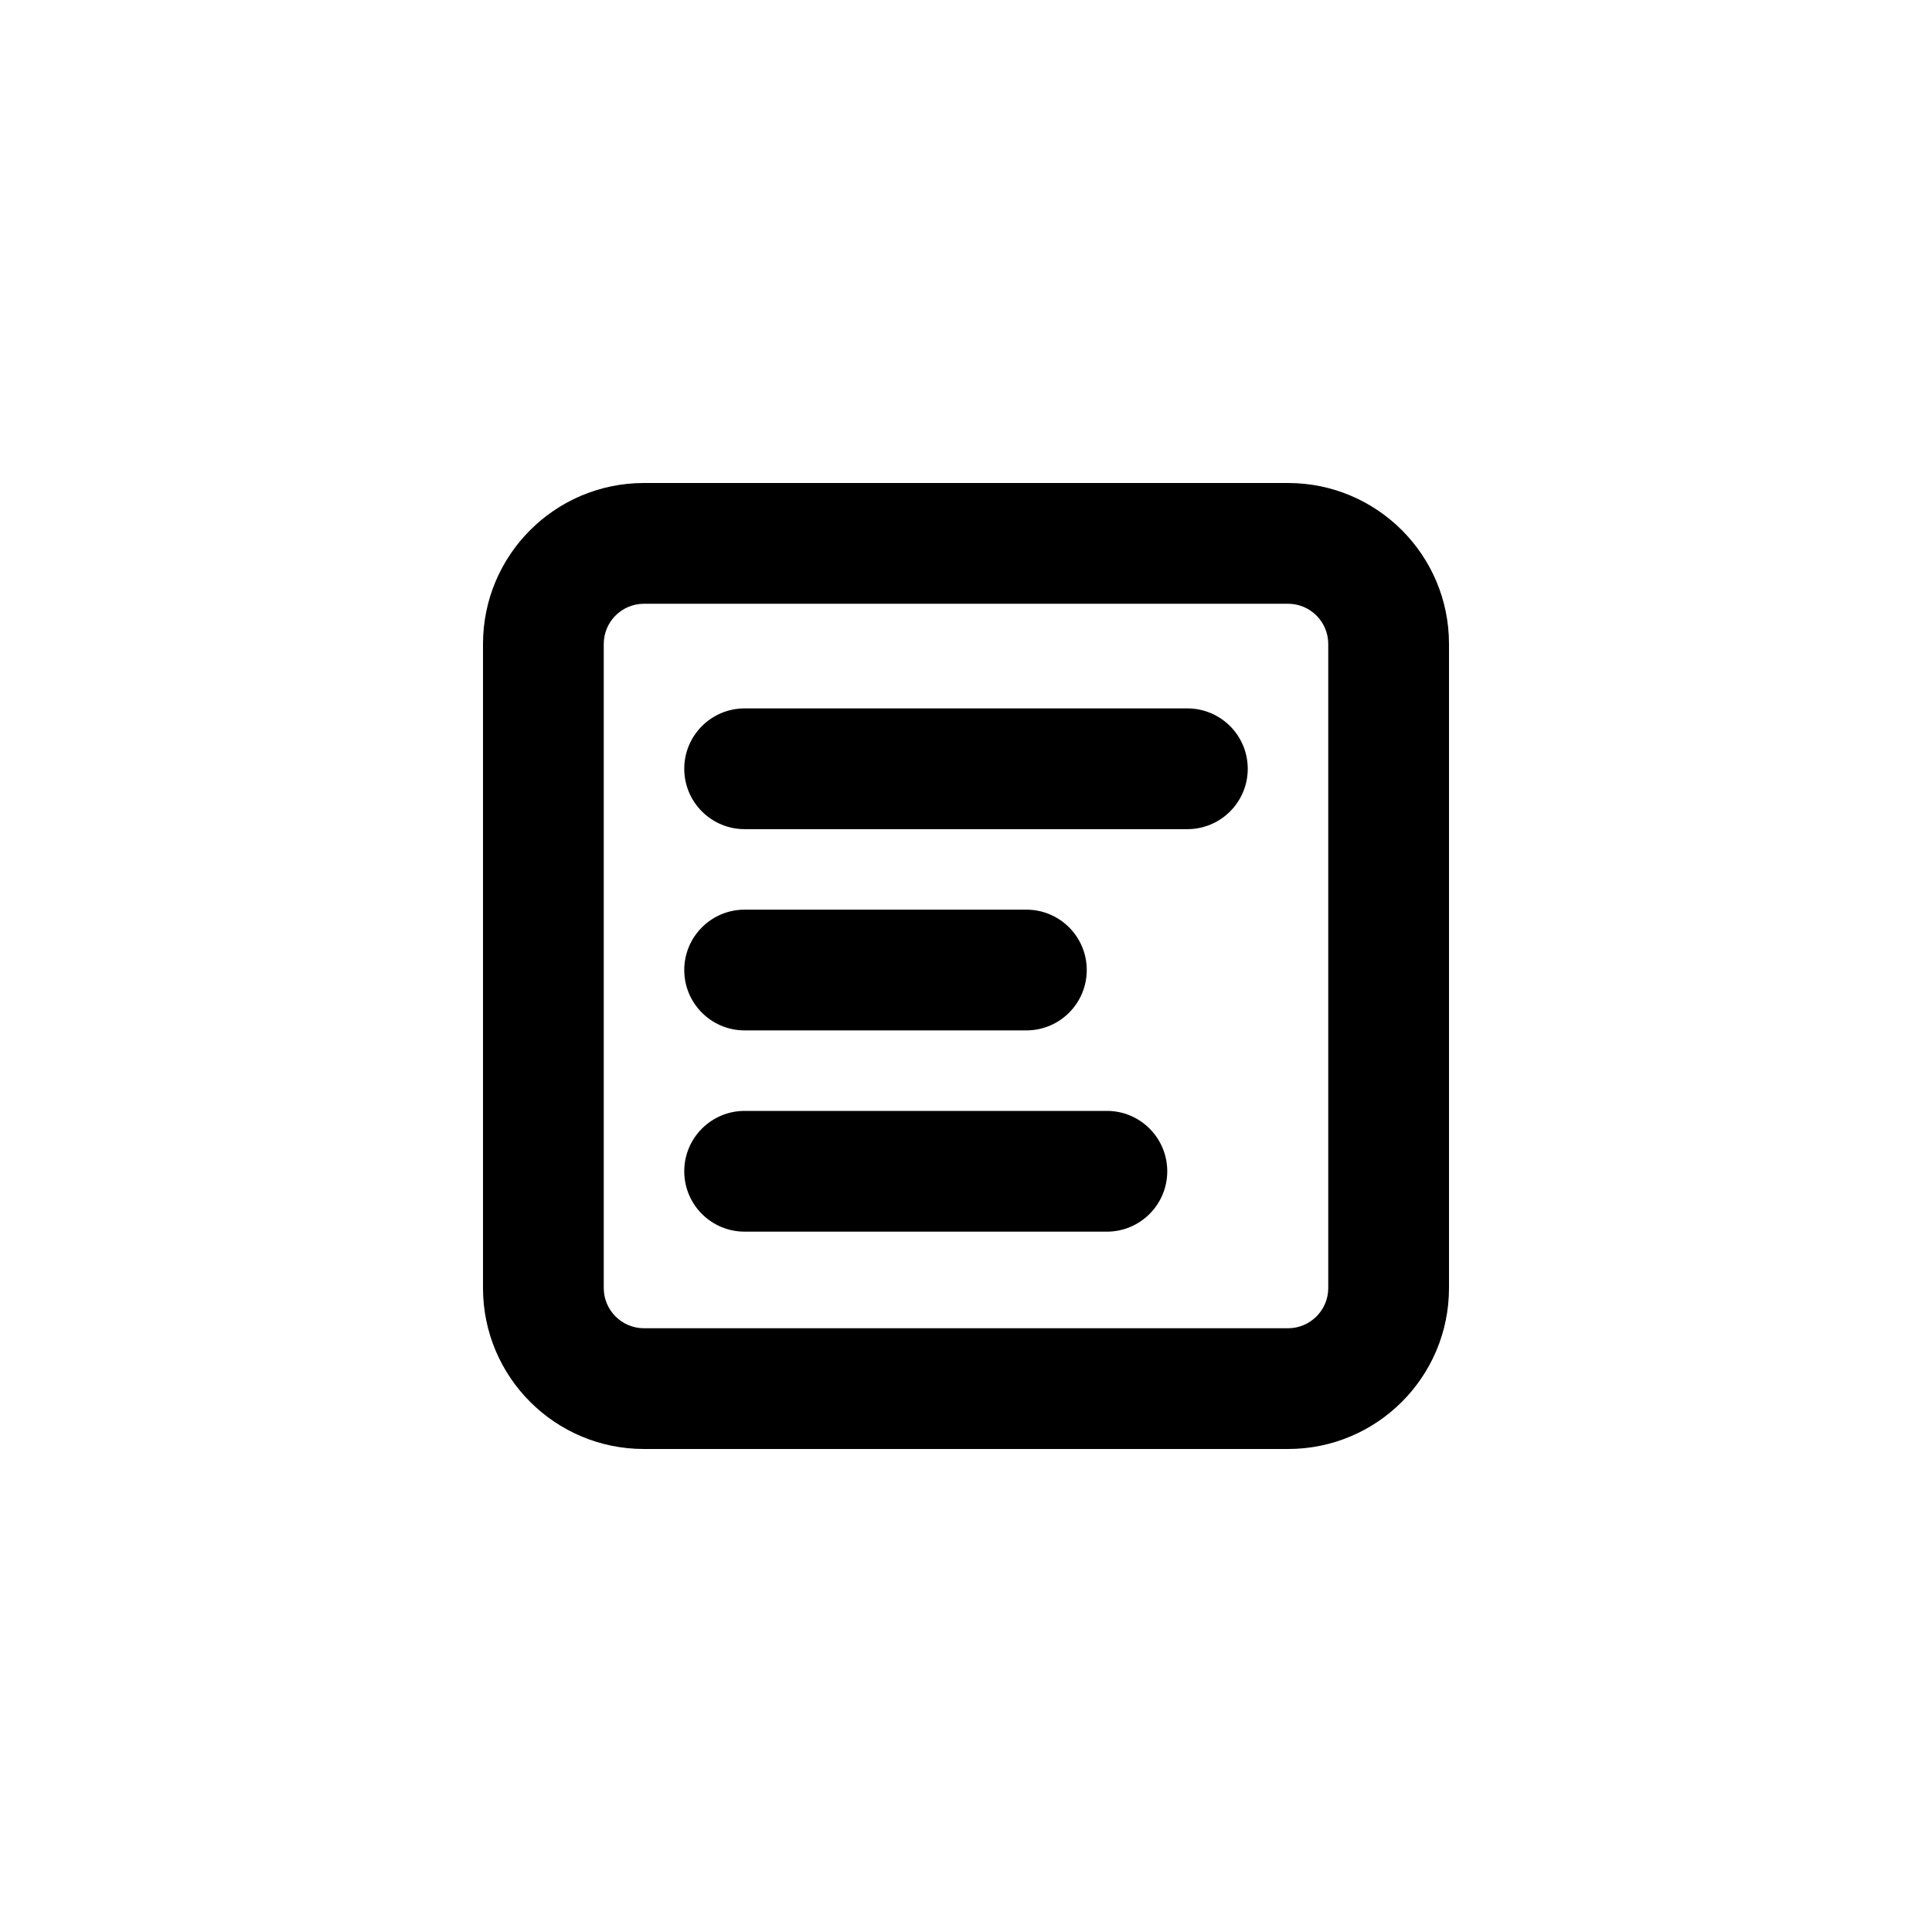 <svg viewBox="0 0 24 24">
  <path d="M8,7.5 C7.724,7.5 7.5,7.724 7.5,8 L7.5,16 C7.5,16.276 7.724,16.5 8,16.5 L16,16.5 C16.276,16.5 16.5,16.276 16.5,16 L16.5,8 C16.5,7.724 16.276,7.5 16,7.5 L8,7.5 Z M8,6 L16,6 C17.105,6 18,6.895 18,8 L18,16 C18,17.105 17.105,18 16,18 L8,18 C6.895,18 6,17.105 6,16 L6,8 C6,6.895 6.895,6 8,6 Z M9.25,8.8 L14.75,8.8 L14.75,8.8 C15.164,8.8 15.5,9.136 15.5,9.55 L15.5,9.55 L15.5,9.55 C15.5,9.964 15.164,10.3 14.75,10.3 L9.25,10.3 L9.25,10.3 C8.836,10.3 8.5,9.964 8.5,9.55 L8.5,9.55 L8.5,9.55 C8.5,9.136 8.836,8.8 9.25,8.8 Z M9.25,11.3 L12.75,11.3 L12.75,11.3 C13.164,11.3 13.5,11.636 13.5,12.05 L13.5,12.05 L13.5,12.05 C13.5,12.464 13.164,12.8 12.75,12.8 L9.25,12.8 L9.25,12.8 C8.836,12.8 8.5,12.464 8.5,12.05 L8.5,12.05 L8.5,12.05 C8.5,11.636 8.836,11.3 9.25,11.3 Z M9.25,13.8 L13.75,13.8 L13.75,13.8 C14.164,13.8 14.5,14.136 14.5,14.55 L14.5,14.55 L14.5,14.55 C14.5,14.964 14.164,15.3 13.75,15.3 L9.25,15.3 L9.25,15.3 C8.836,15.3 8.5,14.964 8.5,14.55 L8.5,14.55 L8.5,14.55 C8.5,14.136 8.836,13.8 9.25,13.8 Z" id="i--doc" />
</svg>